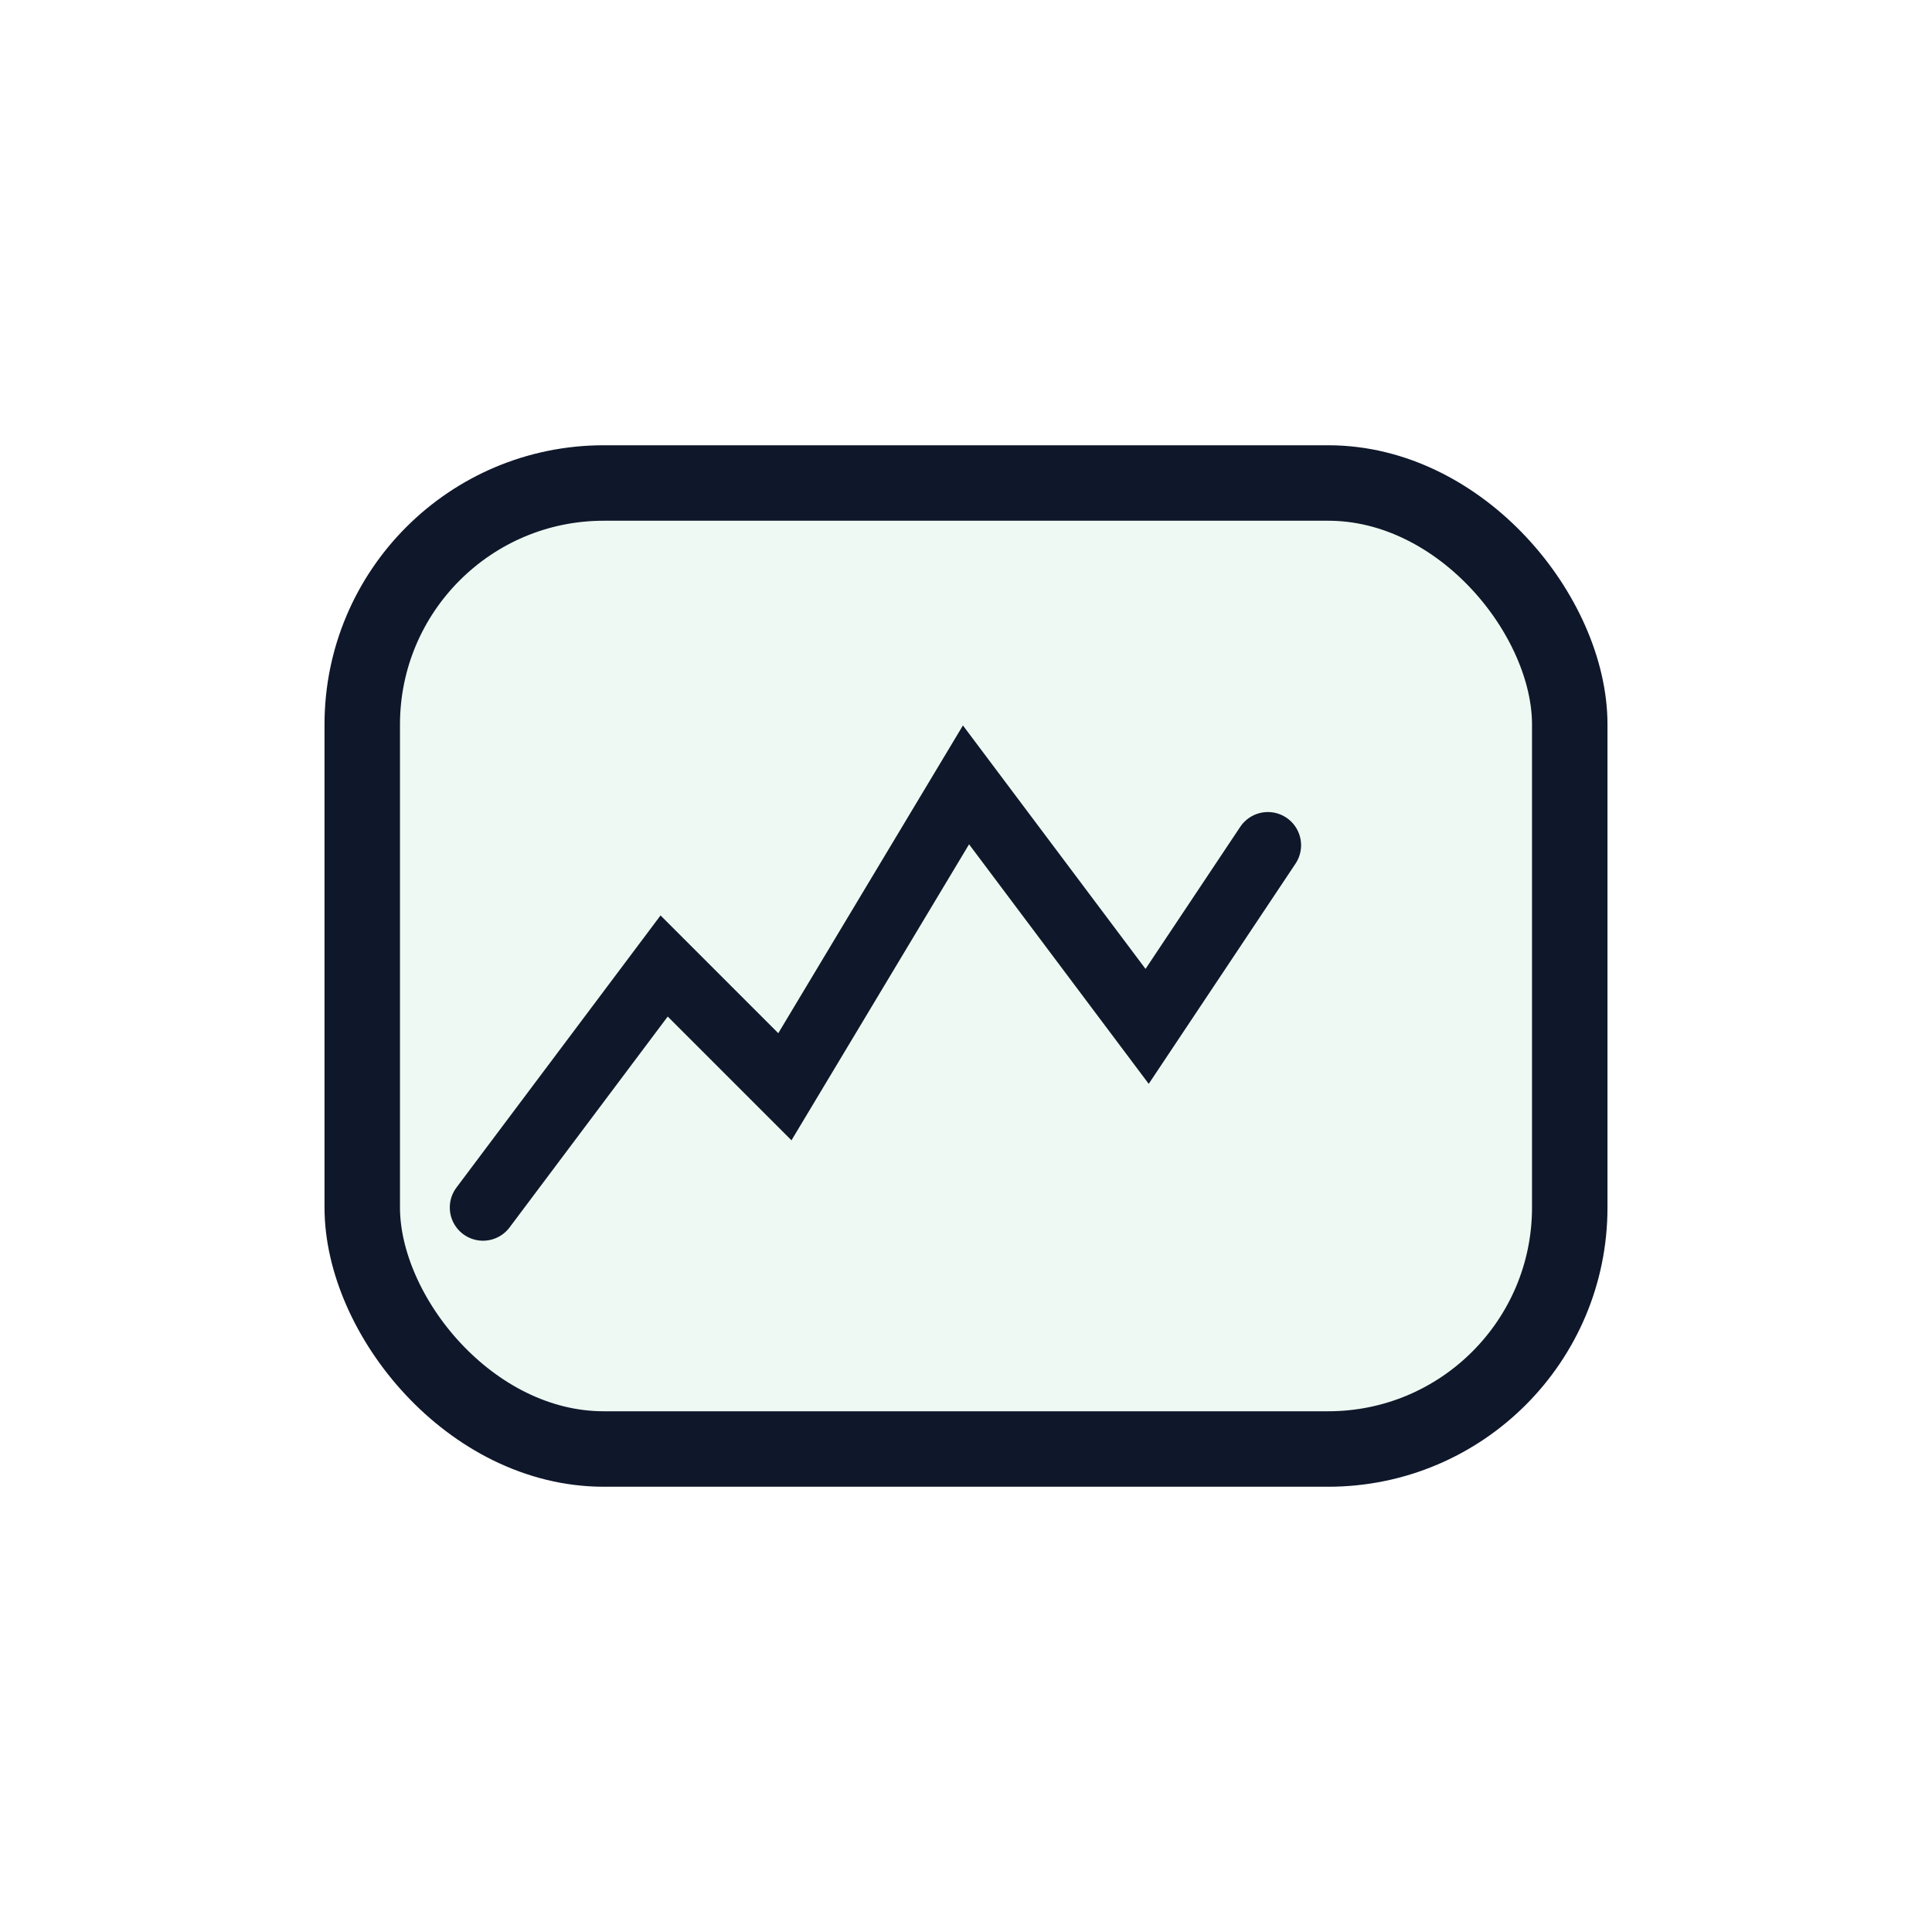 <svg xmlns="http://www.w3.org/2000/svg" width="64" height="64" viewBox="0 0 64 64" fill="none">
  <defs><linearGradient id="g" x1="12" y1="52" x2="52" y2="12"><stop stop-color="#22C55E"/><stop offset="1" stop-color="#16A34A"/></linearGradient></defs>
  <rect x="12" y="16" width="40" height="32" rx="8" stroke="#0F172A" stroke-width="2.5" fill="url(#g)" fill-opacity="0.08"/>
  <path d="M16 40l6-8 4 4 6-10 6 8 4-6" stroke="#0F172A" stroke-width="2.2" stroke-linecap="round" fill="none"/>
</svg>

